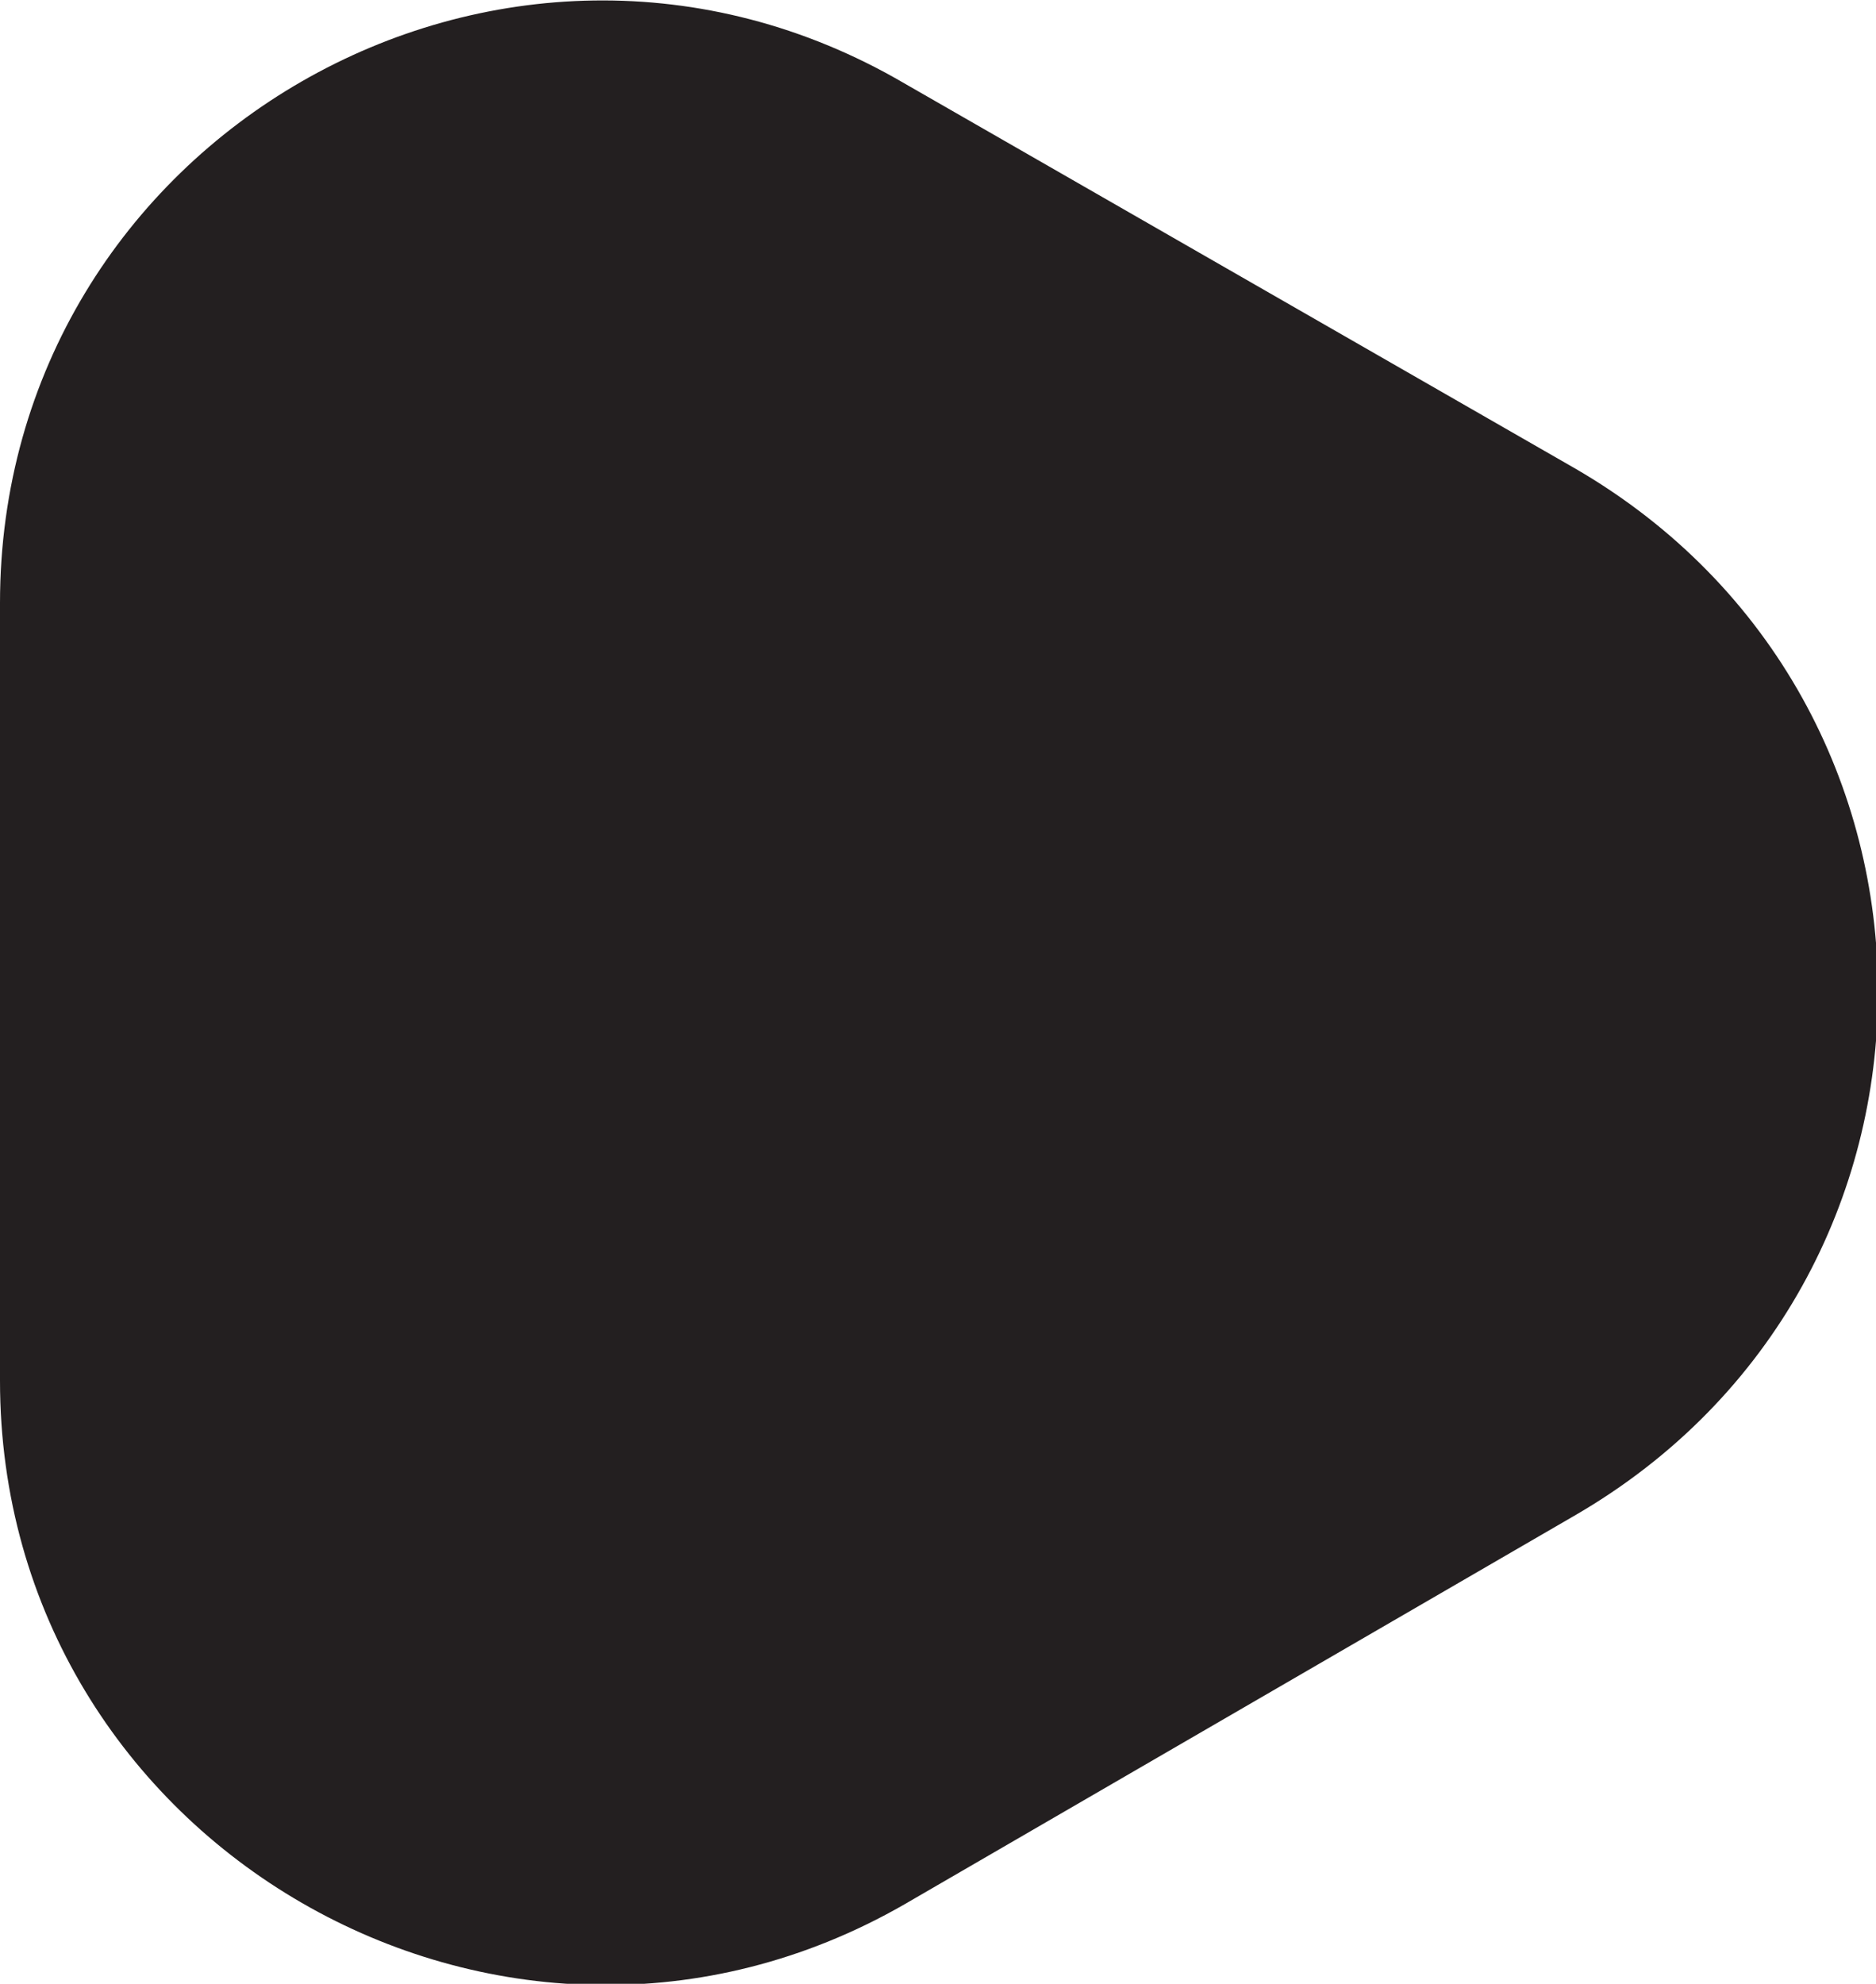 <?xml version="1.0" encoding="utf-8"?>
<!-- Generator: Adobe Illustrator 27.0.0, SVG Export Plug-In . SVG Version: 6.00 Build 0)  -->
<svg version="1.1" id="Layer_1" xmlns="http://www.w3.org/2000/svg" xmlns:xlink="http://www.w3.org/1999/xlink" x="0px" y="0px"
	 viewBox="0 0 47.3 50" style="enable-background:new 0 0 47.3 50;" xml:space="preserve">
<style type="text/css">
	.st0{fill:#231F20;}
</style>
<path class="st0" d="M39.7,11.8L22.8,2.1C12.7-3.8,0,3.5,0,15.2V26v8.8c0,11.7,12.7,19,22.8,13.2l16.9-9.8
	C49.9,32.3,49.9,17.7,39.7,11.8z"/>
</svg>
